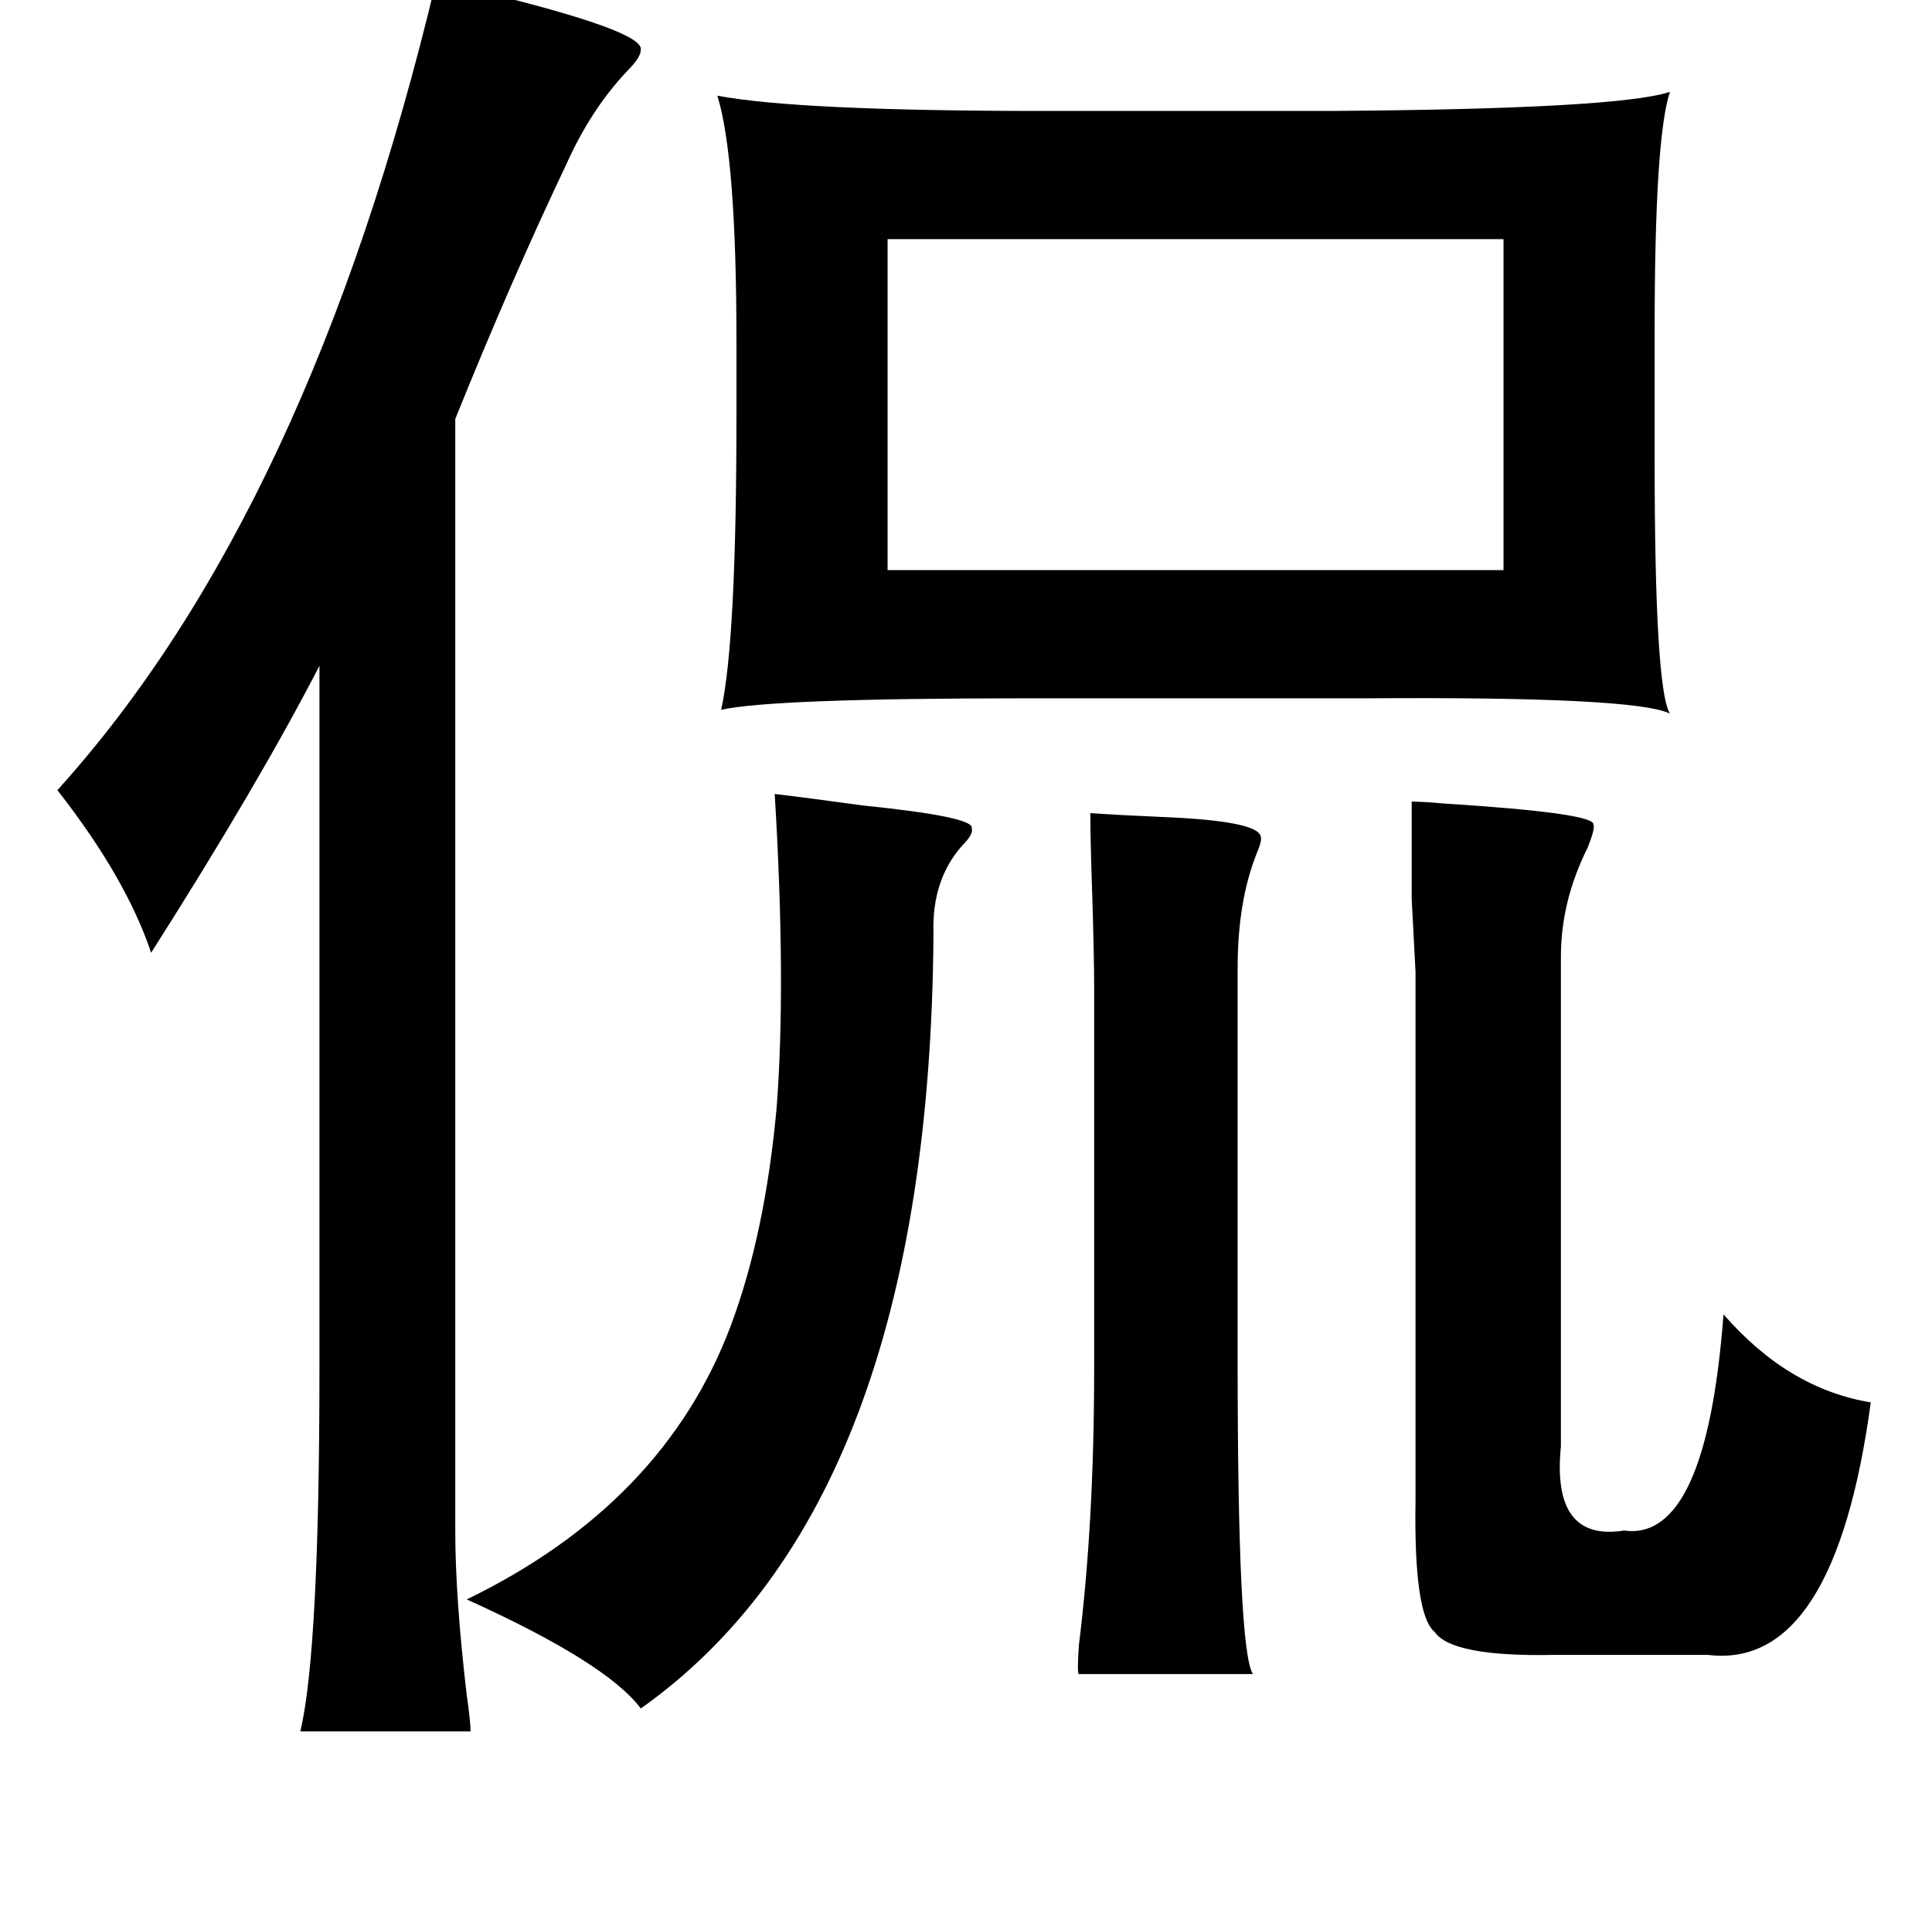 <?xml version="1.0" standalone="no"?>
<!DOCTYPE svg PUBLIC "-//W3C//DTD SVG 1.1//EN" "http://www.w3.org/Graphics/SVG/1.1/DTD/svg11.dtd" >
<svg xmlns="http://www.w3.org/2000/svg" xmlns:xlink="http://www.w3.org/1999/xlink" version="1.1" viewBox="-10 0 1010 1000">
   <path fill="currentColor"
d="M218 -10q109 25 107 36q0 4 -7 11q-19 20 -32 49q-29 61 -58 133v581q0 35 6 86q2 14 2 19h-89q10 -42 10 -190v-367q-32 62 -88 150q-13 -39 -49 -85q132 -146 198 -423zM365 50q42 8 171 8h149q151 -1 178 -10q-8 24 -8 125v67q0 120 8 133q-18 -9 -159 -8h-178
q-132 0 -159 6q8 -36 8 -154v-38q0 -97 -10 -129zM776 125h-322v173h322v-173zM728 419q6 0 17 1q79 5 78 11q1 2 -3 12q-14 28 -14 57v256q-5 50 33 44q43 6 52 -113q34 39 77 46q-19 140 -85 132h-81q-53 1 -62 -12q-11 -9 -10 -69v-276q-1 -18 -2 -38v-51zM560 425
q14 1 37 2q50 2 52 10q1 2 -2 9q-10 25 -10 60v205q0 152 8 164h-91q-1 0 0 -15q8 -64 8 -145v-199q0 -16 -1 -48q-1 -29 -1 -43zM234 836q103 -50 138 -143q18 -48 24 -114q5 -65 -1 -164q17 2 46 6q59 6 57 12q1 3 -5 9q-16 18 -15 46q-2 298 -153 405q-18 -24 -91 -57z
" />
</svg>
